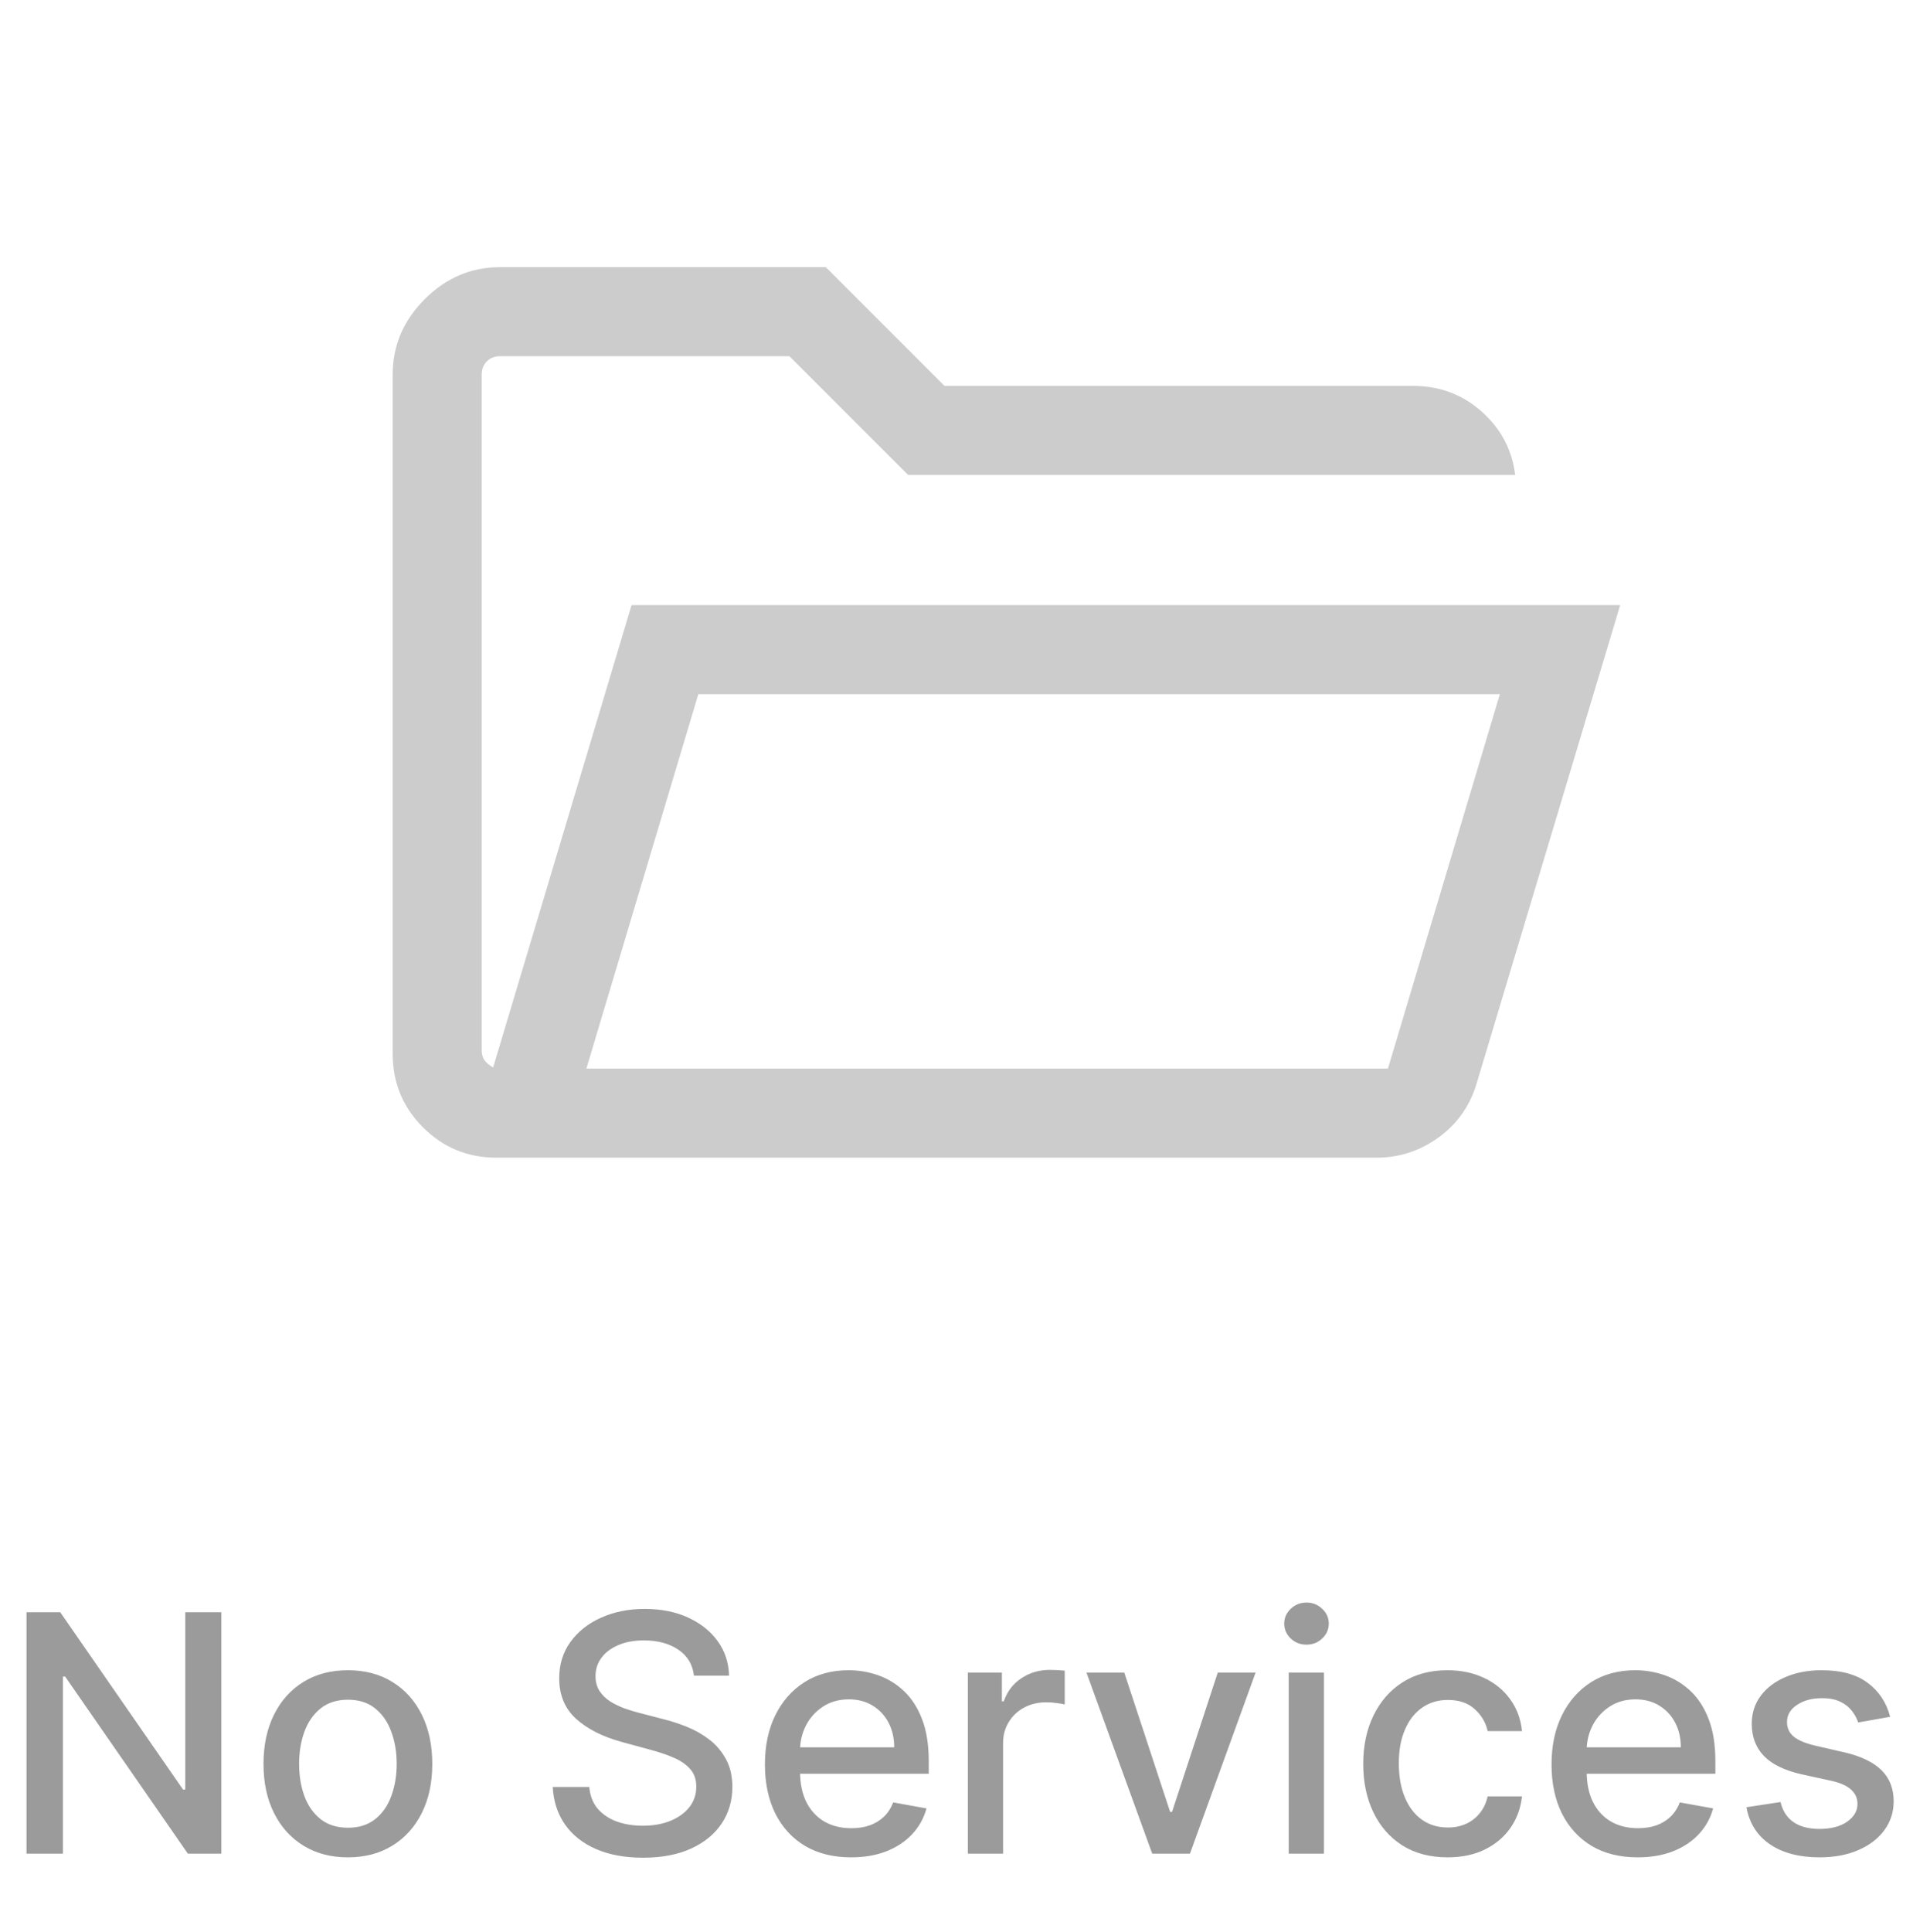 <svg width="415" height="419" viewBox="0 0 415 419" fill="none" xmlns="http://www.w3.org/2000/svg">
<path d="M107.719 251.062C101.463 251.062 96.144 248.871 91.761 244.489C87.379 240.106 85.188 234.787 85.188 228.531V81.212C85.188 74.956 87.503 69.513 92.133 64.883C96.763 60.253 102.206 57.938 108.462 57.938H179.15L204.9 83.688H306.538C312.299 83.688 317.267 85.549 321.443 89.271C325.619 92.993 328.038 97.57 328.698 103H197.002L171.252 77.25H108.462C107.306 77.25 106.357 77.621 105.614 78.364C104.871 79.107 104.5 80.056 104.5 81.212V227.788C104.5 228.696 104.727 229.439 105.181 230.017C105.635 230.594 106.233 231.09 106.976 231.502L137.009 131.226H351.477L320.305 235.068C318.836 239.904 316.083 243.779 312.047 246.692C308.012 249.605 303.534 251.062 298.615 251.062H107.719ZM127.204 231.75H301.092L325.381 150.538H151.493L127.204 231.75Z" fill="#CCCCCC"/>
<path d="M48.017 349.636V402H40.756L14.139 363.597H13.653V402H5.753V349.636H13.065L39.707 388.091H40.193V349.636H48.017ZM75.471 402.793C71.789 402.793 68.576 401.949 65.832 400.261C63.087 398.574 60.957 396.213 59.44 393.179C57.923 390.145 57.164 386.599 57.164 382.543C57.164 378.469 57.923 374.906 59.44 371.855C60.957 368.804 63.087 366.435 65.832 364.747C68.576 363.06 71.789 362.216 75.471 362.216C79.153 362.216 82.366 363.06 85.11 364.747C87.854 366.435 89.985 368.804 91.502 371.855C93.019 374.906 93.778 378.469 93.778 382.543C93.778 386.599 93.019 390.145 91.502 393.179C89.985 396.213 87.854 398.574 85.11 400.261C82.366 401.949 79.153 402.793 75.471 402.793ZM75.496 396.375C77.883 396.375 79.86 395.744 81.428 394.483C82.996 393.222 84.156 391.543 84.906 389.446C85.673 387.349 86.056 385.04 86.056 382.517C86.056 380.011 85.673 377.71 84.906 375.614C84.156 373.5 82.996 371.804 81.428 370.526C79.86 369.247 77.883 368.608 75.496 368.608C73.093 368.608 71.099 369.247 69.513 370.526C67.945 371.804 66.778 373.5 66.011 375.614C65.261 377.71 64.886 380.011 64.886 382.517C64.886 385.04 65.261 387.349 66.011 389.446C66.778 391.543 67.945 393.222 69.513 394.483C71.099 395.744 73.093 396.375 75.496 396.375ZM150.539 363.392C150.266 360.972 149.141 359.097 147.164 357.767C145.187 356.42 142.698 355.747 139.698 355.747C137.55 355.747 135.692 356.088 134.124 356.77C132.556 357.435 131.337 358.355 130.468 359.531C129.616 360.69 129.19 362.011 129.19 363.494C129.19 364.739 129.479 365.812 130.059 366.716C130.656 367.619 131.431 368.378 132.386 368.991C133.357 369.588 134.397 370.091 135.505 370.5C136.613 370.892 137.678 371.216 138.701 371.472L143.815 372.801C145.485 373.21 147.198 373.764 148.954 374.463C150.71 375.162 152.337 376.082 153.837 377.224C155.337 378.366 156.548 379.781 157.468 381.469C158.406 383.156 158.874 385.176 158.874 387.528C158.874 390.494 158.107 393.128 156.573 395.429C155.056 397.73 152.849 399.545 149.951 400.875C147.07 402.205 143.585 402.869 139.494 402.869C135.573 402.869 132.181 402.247 129.317 401.003C126.454 399.759 124.212 397.994 122.593 395.71C120.974 393.409 120.079 390.682 119.908 387.528H127.835C127.988 389.42 128.602 390.997 129.675 392.259C130.766 393.503 132.156 394.432 133.843 395.045C135.548 395.642 137.414 395.94 139.442 395.94C141.675 395.94 143.661 395.591 145.4 394.892C147.156 394.176 148.536 393.187 149.542 391.926C150.548 390.648 151.05 389.156 151.05 387.452C151.05 385.901 150.607 384.631 149.721 383.642C148.852 382.653 147.667 381.835 146.167 381.188C144.684 380.54 143.005 379.969 141.13 379.474L134.942 377.787C130.749 376.645 127.425 374.966 124.971 372.75C122.533 370.534 121.315 367.602 121.315 363.955C121.315 360.937 122.133 358.304 123.769 356.054C125.406 353.804 127.621 352.057 130.417 350.812C133.212 349.551 136.366 348.92 139.877 348.92C143.423 348.92 146.55 349.543 149.261 350.787C151.988 352.031 154.136 353.744 155.704 355.926C157.272 358.091 158.09 360.58 158.158 363.392H150.539ZM184.628 402.793C180.759 402.793 177.426 401.966 174.631 400.312C171.852 398.642 169.705 396.298 168.188 393.281C166.688 390.247 165.938 386.693 165.938 382.619C165.938 378.597 166.688 375.051 168.188 371.983C169.705 368.915 171.818 366.52 174.528 364.798C177.256 363.077 180.443 362.216 184.091 362.216C186.307 362.216 188.455 362.582 190.534 363.315C192.614 364.048 194.48 365.199 196.134 366.767C197.787 368.335 199.091 370.372 200.045 372.878C201 375.366 201.477 378.392 201.477 381.955V384.665H170.259V378.938H193.986C193.986 376.926 193.577 375.145 192.759 373.594C191.94 372.026 190.79 370.79 189.307 369.886C187.841 368.983 186.119 368.531 184.142 368.531C181.994 368.531 180.119 369.06 178.517 370.116C176.932 371.156 175.705 372.52 174.835 374.207C173.983 375.878 173.557 377.693 173.557 379.653V384.128C173.557 386.753 174.017 388.986 174.938 390.827C175.875 392.668 177.179 394.074 178.849 395.045C180.52 396 182.472 396.477 184.705 396.477C186.153 396.477 187.474 396.273 188.668 395.864C189.861 395.437 190.892 394.807 191.761 393.972C192.631 393.136 193.295 392.105 193.756 390.878L200.991 392.182C200.412 394.312 199.372 396.179 197.872 397.781C196.389 399.366 194.523 400.602 192.273 401.489C190.04 402.358 187.491 402.793 184.628 402.793ZM209.96 402V362.727H217.349V368.966H217.758C218.474 366.852 219.735 365.19 221.542 363.98C223.366 362.753 225.428 362.139 227.729 362.139C228.207 362.139 228.769 362.156 229.417 362.19C230.082 362.224 230.602 362.267 230.977 362.318V369.631C230.67 369.545 230.124 369.452 229.34 369.349C228.556 369.23 227.772 369.17 226.988 369.17C225.181 369.17 223.57 369.554 222.156 370.321C220.758 371.071 219.65 372.119 218.832 373.466C218.013 374.795 217.604 376.312 217.604 378.017V402H209.96ZM272.384 362.727L258.143 402H249.961L235.694 362.727H243.901L253.847 392.949H254.256L264.177 362.727H272.384ZM279.569 402V362.727H287.214V402H279.569ZM283.43 356.668C282.1 356.668 280.958 356.224 280.004 355.338C279.066 354.435 278.597 353.361 278.597 352.116C278.597 350.855 279.066 349.781 280.004 348.895C280.958 347.991 282.1 347.54 283.43 347.54C284.759 347.54 285.893 347.991 286.83 348.895C287.785 349.781 288.262 350.855 288.262 352.116C288.262 353.361 287.785 354.435 286.83 355.338C285.893 356.224 284.759 356.668 283.43 356.668ZM314.041 402.793C310.24 402.793 306.967 401.932 304.223 400.21C301.496 398.472 299.399 396.077 297.933 393.026C296.467 389.974 295.734 386.48 295.734 382.543C295.734 378.554 296.484 375.034 297.984 371.983C299.484 368.915 301.598 366.52 304.325 364.798C307.053 363.077 310.266 362.216 313.964 362.216C316.947 362.216 319.607 362.77 321.942 363.878C324.277 364.969 326.161 366.503 327.592 368.48C329.041 370.457 329.902 372.767 330.175 375.409H322.734C322.325 373.568 321.388 371.983 319.922 370.653C318.473 369.324 316.53 368.659 314.092 368.659C311.962 368.659 310.095 369.222 308.493 370.347C306.908 371.455 305.672 373.04 304.786 375.102C303.899 377.148 303.456 379.568 303.456 382.364C303.456 385.227 303.891 387.699 304.76 389.778C305.629 391.858 306.857 393.469 308.442 394.611C310.044 395.753 311.928 396.324 314.092 396.324C315.541 396.324 316.854 396.06 318.03 395.531C319.223 394.986 320.22 394.21 321.021 393.205C321.839 392.199 322.411 390.989 322.734 389.574H330.175C329.902 392.114 329.075 394.381 327.695 396.375C326.314 398.369 324.464 399.937 322.146 401.08C319.845 402.222 317.143 402.793 314.041 402.793ZM355.276 402.793C351.407 402.793 348.075 401.966 345.279 400.312C342.501 398.642 340.353 396.298 338.836 393.281C337.336 390.247 336.586 386.693 336.586 382.619C336.586 378.597 337.336 375.051 338.836 371.983C340.353 368.915 342.467 366.52 345.177 364.798C347.904 363.077 351.092 362.216 354.739 362.216C356.955 362.216 359.103 362.582 361.183 363.315C363.262 364.048 365.129 365.199 366.782 366.767C368.435 368.335 369.739 370.372 370.694 372.878C371.648 375.366 372.126 378.392 372.126 381.955V384.665H340.907V378.938H364.634C364.634 376.926 364.225 375.145 363.407 373.594C362.589 372.026 361.438 370.79 359.955 369.886C358.489 368.983 356.768 368.531 354.79 368.531C352.643 368.531 350.768 369.06 349.165 370.116C347.58 371.156 346.353 372.52 345.484 374.207C344.631 375.878 344.205 377.693 344.205 379.653V384.128C344.205 386.753 344.665 388.986 345.586 390.827C346.523 392.668 347.827 394.074 349.498 395.045C351.168 396 353.12 396.477 355.353 396.477C356.802 396.477 358.123 396.273 359.316 395.864C360.509 395.437 361.54 394.807 362.41 393.972C363.279 393.136 363.944 392.105 364.404 390.878L371.64 392.182C371.06 394.312 370.021 396.179 368.521 397.781C367.038 399.366 365.171 400.602 362.921 401.489C360.688 402.358 358.14 402.793 355.276 402.793ZM410.037 372.315L403.108 373.543C402.818 372.656 402.358 371.812 401.727 371.011C401.114 370.21 400.278 369.554 399.222 369.043C398.165 368.531 396.844 368.276 395.259 368.276C393.094 368.276 391.287 368.761 389.838 369.733C388.389 370.687 387.665 371.923 387.665 373.44C387.665 374.753 388.151 375.81 389.122 376.611C390.094 377.412 391.662 378.068 393.827 378.58L400.065 380.011C403.679 380.847 406.372 382.134 408.145 383.872C409.918 385.611 410.804 387.869 410.804 390.648C410.804 393 410.122 395.097 408.759 396.938C407.412 398.761 405.528 400.193 403.108 401.233C400.705 402.273 397.918 402.793 394.747 402.793C390.349 402.793 386.761 401.855 383.983 399.98C381.205 398.088 379.5 395.403 378.869 391.926L386.259 390.801C386.719 392.727 387.665 394.185 389.097 395.173C390.528 396.145 392.395 396.631 394.696 396.631C397.202 396.631 399.205 396.111 400.705 395.071C402.205 394.014 402.955 392.727 402.955 391.21C402.955 389.983 402.494 388.952 401.574 388.116C400.67 387.281 399.281 386.651 397.406 386.224L390.759 384.767C387.094 383.932 384.384 382.602 382.628 380.778C380.889 378.955 380.02 376.645 380.02 373.849C380.02 371.531 380.668 369.503 381.963 367.764C383.259 366.026 385.048 364.67 387.332 363.699C389.616 362.71 392.233 362.216 395.182 362.216C399.426 362.216 402.767 363.136 405.205 364.977C407.642 366.801 409.253 369.247 410.037 372.315Z" fill="#9B9B9B"/>
</svg>
